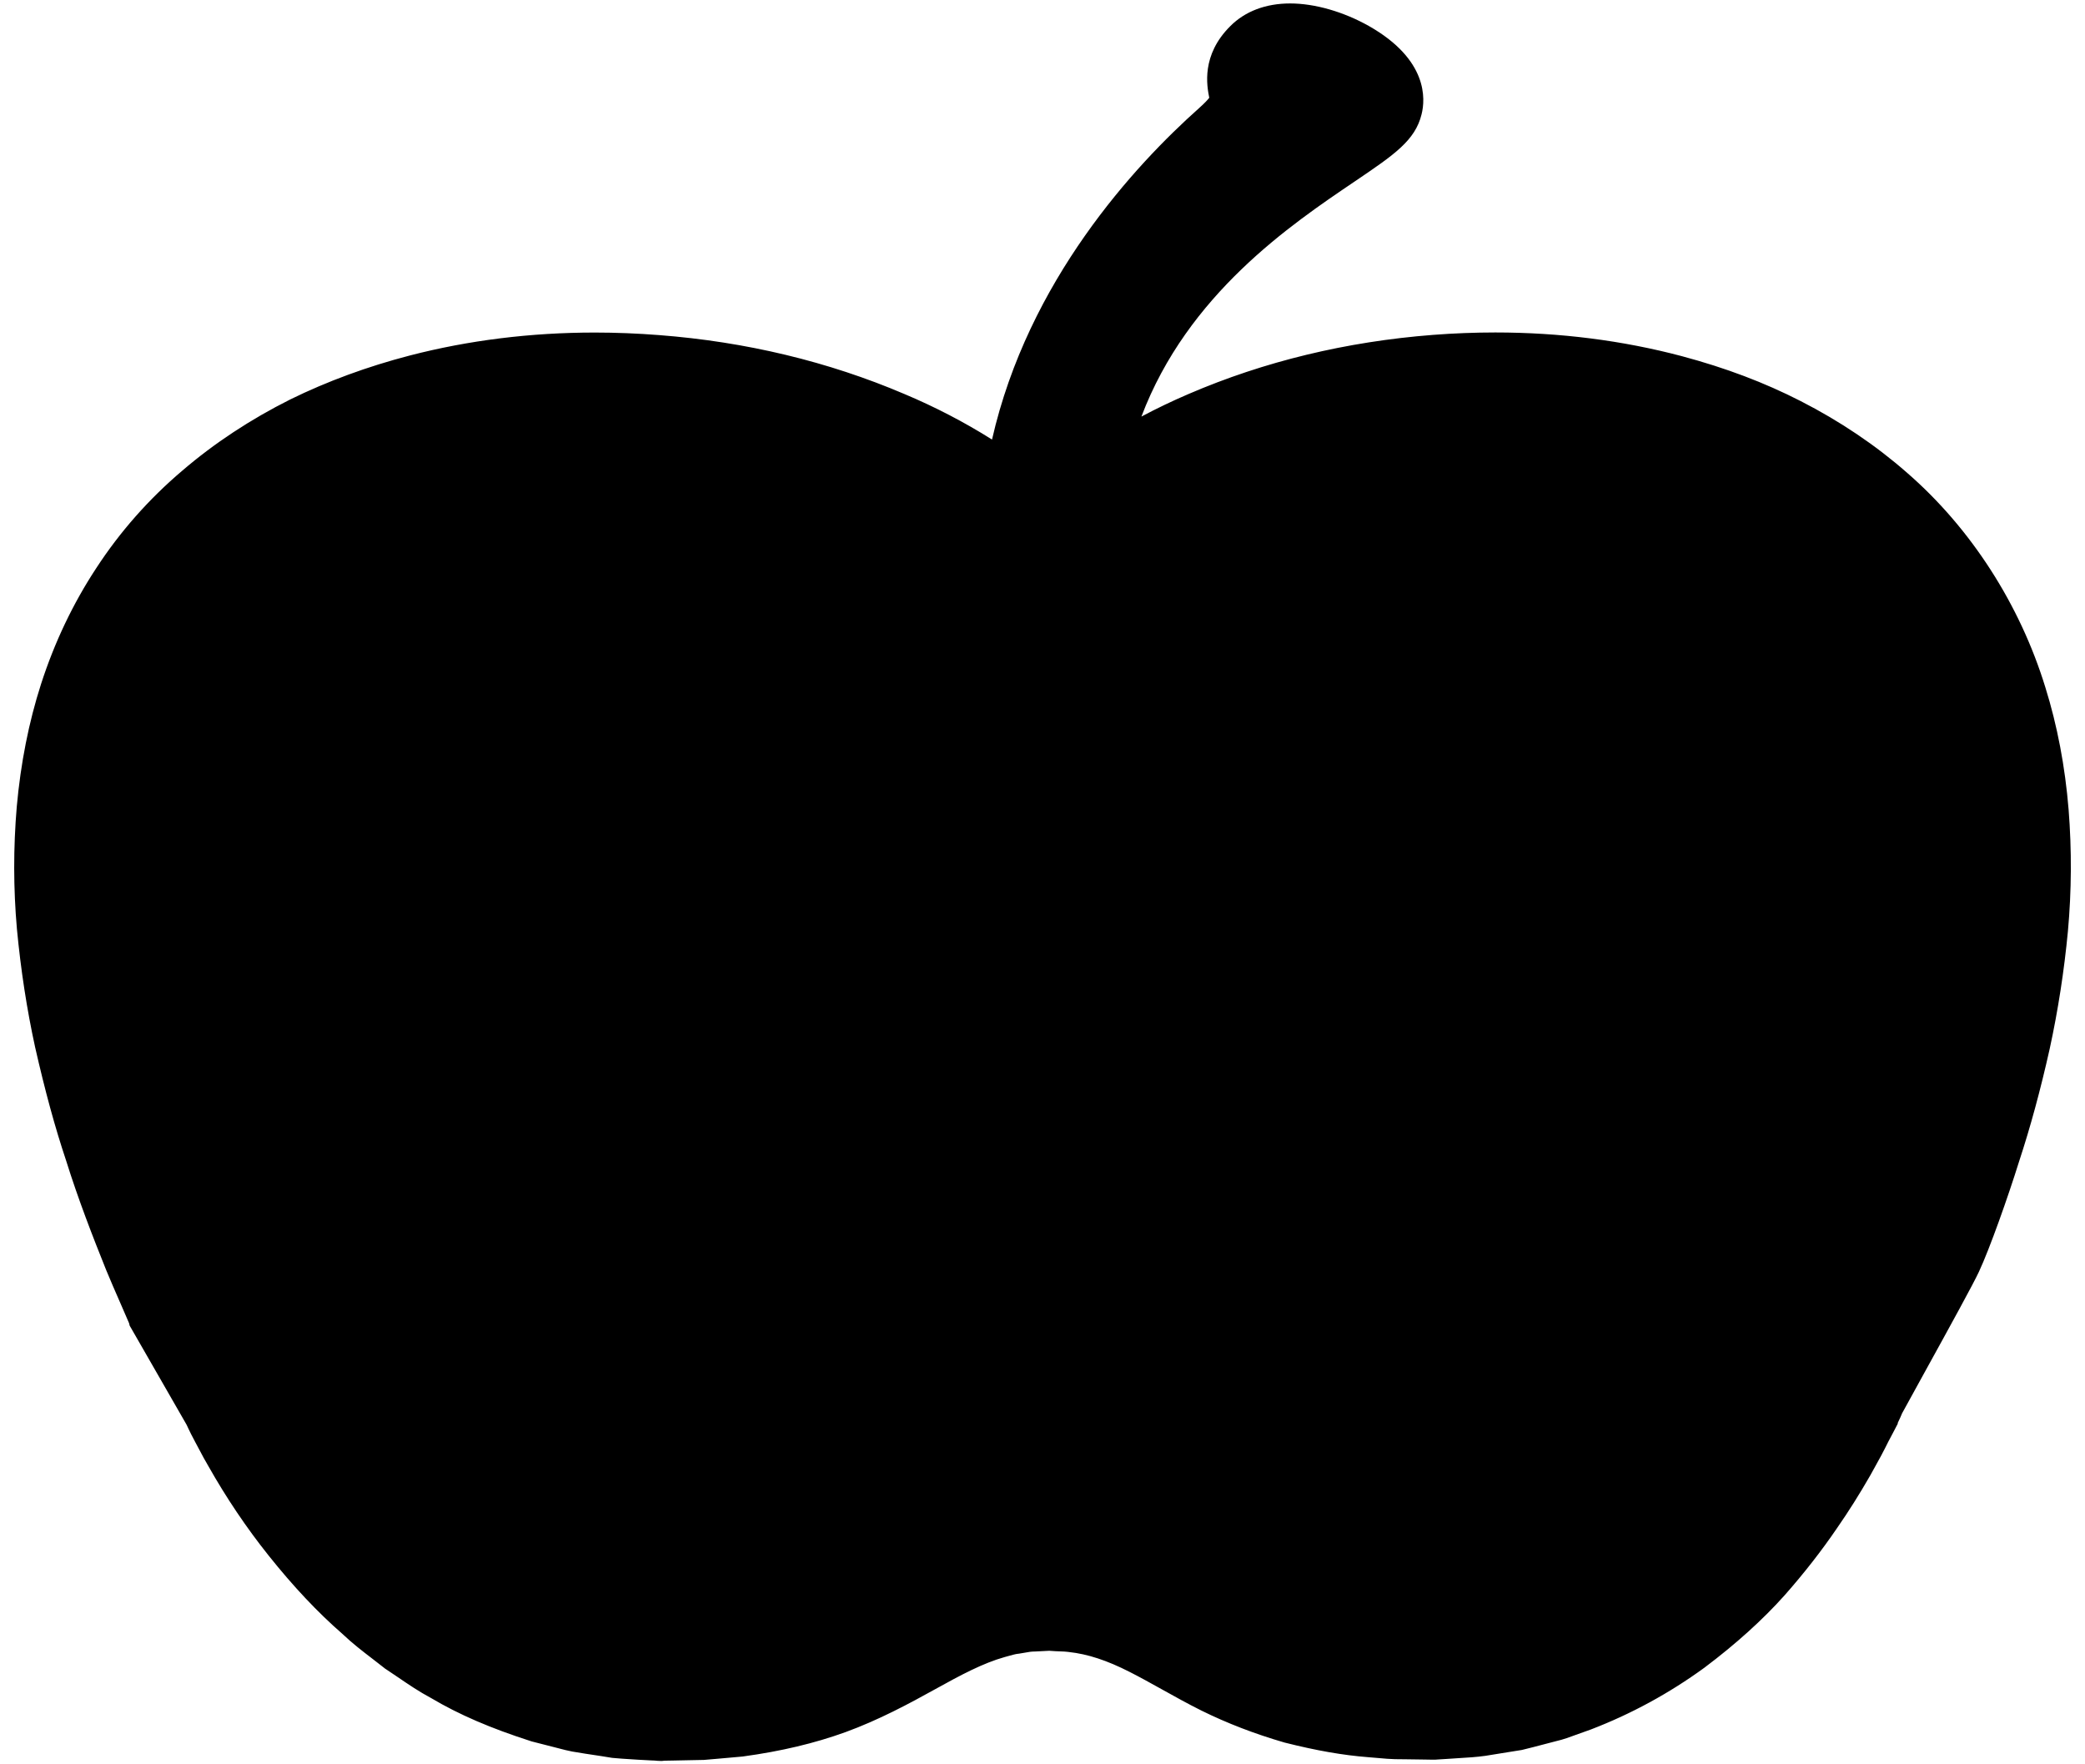 <?xml version="1.0" encoding="utf-8"?>
<!-- Generator: Adobe Illustrator 16.0.3, SVG Export Plug-In . SVG Version: 6.00 Build 0)  -->
<!DOCTYPE svg PUBLIC "-//W3C//DTD SVG 1.1//EN" "http://www.w3.org/Graphics/SVG/1.1/DTD/svg11.dtd">
<svg version="1.1" id="Ebene_1" xmlns="http://www.w3.org/2000/svg" xmlns:xlink="http://www.w3.org/1999/xlink" x="0px" y="0px"
	 width="257.953px" height="218.268px" viewBox="0 0 257.953 218.268" enable-background="new 0 0 257.953 218.268"
	 xml:space="preserve">
<g>
	<path d="M81.662,215.843c-0.174-0.006-0.325-0.011-0.488-0.038l-0.566-0.022l-1.509-0.081l-1.002-0.064
		c-0.681-0.041-1.359-0.083-2.064-0.152l-0.142-0.019c-0.767-0.131-1.528-0.245-2.289-0.358l-0.837-0.126l-1.603-0.264
		c-0.5-0.095-0.927-0.204-1.356-0.316l-3.453-0.885l-0.057-0.019c-4.858-1.559-8.66-3.199-11.958-5.16
		c-1.424-0.754-2.724-1.641-3.981-2.497c-0.49-0.335-0.979-0.669-1.476-0.994l-0.077-0.051l-0.072-0.057
		c-0.46-0.366-0.926-0.724-1.392-1.082c-1.229-0.943-2.5-1.92-3.678-3.051c-2.938-2.55-5.87-5.661-8.888-9.445
		c-2.673-3.349-5.125-6.995-7.289-10.836c-0.35-0.577-0.695-1.229-1.039-1.88c-0.166-0.314-0.332-0.629-0.502-0.939l-0.265-0.507
		c-0.179-0.338-0.355-0.673-0.537-1.065l-0.283-0.603l-6.939-12.08l-0.041-0.169c-0.134-0.333-0.62-1.444-1.051-2.433
		c-0.668-1.53-1.453-3.327-1.845-4.296c-1.595-3.964-3.423-8.652-4.905-13.404c-1.349-4.027-2.555-8.436-3.781-13.832
		c-1.001-4.589-1.744-9.412-2.211-14.354c-0.432-4.895-0.438-9.858-0.021-14.769c0.468-5.236,1.45-10.2,2.919-14.764
		c1.607-4.982,3.829-9.645,6.603-13.857c2.813-4.322,6.276-8.243,10.287-11.645c3.8-3.26,8.146-6.127,12.908-8.513
		c4.458-2.189,9.303-3.97,14.413-5.297c7.11-1.844,14.642-2.779,22.388-2.779c2.575,0,5.207,0.104,7.822,0.311
		c10.505,0.806,20.508,3.21,29.728,7.144c4.581,1.924,8.942,4.305,12.971,7.081c3.656-20.614,17.425-35.554,25.583-42.815
		c2.122-1.887,2.034-2.355,1.888-3.129c-0.272-1.37-0.838-4.222,2.075-7.107c1.434-1.434,3.499-2.196,5.965-2.196
		c2.712,0,5.906,0.924,8.764,2.534c4.313,2.449,6.332,5.627,5.547,8.724c-0.603,2.467-2.826,3.976-7.258,6.98L166.5,20.78
		c-8.923,6.027-23.786,16.067-28.668,34.79c-0.022,0.089-0.045,0.178-0.067,0.267c3.193-1.998,6.563-3.757,10.075-5.261
		c9.139-3.936,19.104-6.344,29.612-7.155c2.524-0.194,5.063-0.293,7.547-0.293c7.808,0,15.398,0.964,22.561,2.864
		c5.279,1.411,9.962,3.181,14.319,5.413c4.725,2.417,9.024,5.316,12.779,8.619c7.574,6.583,13.43,15.678,16.48,25.604
		c1.431,4.579,2.371,9.522,2.791,14.685c0.387,4.895,0.359,9.833-0.081,14.683c-0.462,4.858-1.204,9.658-2.208,14.274
		c-1.145,5.109-2.372,9.627-3.755,13.821c-1.333,4.289-3.618,10.723-4.878,13.412c-0.713,1.534-4.11,7.695-6.84,12.646
		c-1.104,2.003-2.074,3.763-2.657,4.836l-0.222,0.523c0,0-0.453,0.97-0.503,1.073v0.033l-0.226,0.453c0,0-0.254,0.487-0.739,1.397
		c-0.195,0.403-0.495,0.994-0.858,1.679c-0.2,0.373-0.42,0.768-0.657,1.193c-0.199,0.358-0.412,0.739-0.633,1.145
		c-1.362,2.372-2.644,4.403-4.054,6.435c-1.854,2.725-3.981,5.453-6.313,8.093c-2.627,2.938-5.856,5.854-9.607,8.675
		c-4.216,3.068-8.771,5.548-13.564,7.389c0,0-1.606,0.572-1.93,0.69c-0.747,0.281-1.441,0.532-2.212,0.704
		c-0.455,0.116-0.971,0.252-1.488,0.389c-0.847,0.223-1.7,0.448-2.563,0.654l-0.077,0.019l-0.078,0.012
		c-0.785,0.123-1.576,0.252-2.373,0.382l-1.913,0.309c-1.067,0.148-2.102,0.21-3.103,0.27c-0.495,0.029-0.992,0.059-1.493,0.099
		l-1.385,0.086c-0.039,0.003-0.086,0.004-0.154,0.004c-0.043,0-0.109-0.001-0.227-0.006l-0.172,0.002l-2.776-0.04
		c-0.276-0.007-0.523-0.008-0.771-0.009c-0.525-0.001-1.052-0.005-1.605-0.047l-2.413-0.202c-2.987-0.232-6.153-0.786-9.944-1.742
		c-3.561-1.034-6.87-2.309-9.905-3.806c-1.667-0.831-3.275-1.727-4.83-2.592c-1.4-0.78-2.723-1.517-4.05-2.188
		c-3.027-1.545-5.638-2.395-8.222-2.676c-0.415-0.058-0.812-0.071-1.232-0.087c-0.361-0.013-0.724-0.026-1.086-0.059l-0.279-0.02
		l-1.882,0.094c-0.6,0.009-1.006,0.082-1.477,0.166c-0.23,0.041-0.459,0.082-0.7,0.117c-0.505,0.051-1.038,0.199-1.602,0.355
		l-0.455,0.126c-2.862,0.801-5.756,2.343-8.969,4.127c-3.169,1.76-6.881,3.757-10.847,5.2c-3.689,1.334-7.686,2.283-12.223,2.903
		l-3.124,0.28l-1.592,0.136l-1.585,0.032c-0.681,0.02-1.38,0.031-2.081,0.042l-1.269,0.025l-0.25,0.025L81.662,215.843z"/>
	<path d="M159.614,4.427c2.544,0,5.43,0.951,7.782,2.276c3.45,1.96,5.14,4.32,4.59,6.49c-0.43,1.76-2.51,3.15-6.609,5.93
		c-9,6.08-24.4,16.46-29.48,35.94c-0.42,1.66-0.78,3.37-1.05,5.16c0.11-0.09,0.229-0.17,0.35-0.26c4.261-3.06,8.78-5.56,13.431-7.55
		c9.31-4.01,19.13-6.24,28.979-7c2.461-0.189,4.928-0.287,7.394-0.287c7.422,0,14.833,0.883,22.047,2.797
		c4.79,1.28,9.47,2.98,13.92,5.26c4.42,2.26,8.63,5.05,12.37,8.34c7.56,6.57,13.02,15.35,15.89,24.69
		c1.46,4.67,2.32,9.47,2.71,14.26c0.38,4.81,0.35,9.61-0.08,14.34c-0.45,4.74-1.17,9.431-2.17,14.03c-1.03,4.6-2.229,9.16-3.7,13.62
		c-1.39,4.47-3.609,10.67-4.79,13.189c-0.979,2.11-7.56,13.9-9.489,17.461c0.079-0.2,0.17-0.4,0.26-0.631
		c-0.311,0.631-0.55,1.11-0.67,1.381c0.1-0.171,0.229-0.431,0.41-0.75c-0.091,0.21-0.171,0.409-0.25,0.59
		c-0.44,0.939-0.66,1.42-0.671,1.42v0.02c0,0-0.25,0.48-0.729,1.38c-0.22,0.45-0.51,1.021-0.86,1.681
		c-0.359,0.67-0.8,1.439-1.279,2.319c-1,1.74-2.28,3.86-3.94,6.25c-1.64,2.41-3.67,5.08-6.17,7.91c-2.521,2.82-5.64,5.641-9.311,8.4
		c-3.71,2.7-8.079,5.2-13.079,7.12c-0.631,0.229-1.271,0.449-1.9,0.68c-0.64,0.24-1.29,0.48-1.96,0.63
		c-1.34,0.34-2.7,0.72-4.08,1.05c-1.41,0.221-2.84,0.46-4.29,0.69c-1.44,0.2-2.93,0.229-4.44,0.35l-1.149,0.07l-0.13,0.01
		c-0.06,0-0.054,0.004-0.102,0.004c-0.024,0-0.063-0.001-0.129-0.004h-0.27l-0.55-0.01c-0.73-0.01-1.471-0.021-2.2-0.03
		c-0.75-0.02-1.471,0.01-2.25-0.05c-0.8-0.07-1.59-0.13-2.391-0.2c-3.21-0.25-6.38-0.87-9.63-1.689c-3.2-0.931-6.43-2.141-9.51-3.66
		c-3.07-1.53-5.979-3.311-8.86-4.771c-2.899-1.479-5.79-2.54-8.909-2.88c-0.78-0.109-1.57-0.08-2.36-0.149l-0.29-0.021l-0.14-0.01
		l-0.67,0.03l-1.34,0.069c-0.96,0.011-1.6,0.19-2.36,0.301c-0.72,0.069-1.51,0.319-2.29,0.529c-3.11,0.87-6.16,2.5-9.42,4.311
		c-3.26,1.81-6.77,3.689-10.56,5.069c-3.79,1.37-7.78,2.25-11.81,2.801c-1.01,0.09-2.02,0.18-3.03,0.27l-1.52,0.13l-1.52,0.03
		c-1.02,0.03-2.04,0.04-3.06,0.06l-0.38,0.011l-0.19,0.02c-0.3-0.01-0.19-0.01-0.3-0.03l-0.74-0.029l-1.48-0.08
		c-1-0.07-1.96-0.11-2.98-0.21c-1.06-0.181-2.11-0.33-3.16-0.49l-1.58-0.26c-0.53-0.101-1.02-0.24-1.53-0.37l-3.05-0.78
		c-3.99-1.28-7.95-2.83-11.59-5c-1.88-0.99-3.57-2.26-5.34-3.42c-1.66-1.32-3.4-2.54-4.93-4.01c-3.2-2.78-6.07-5.94-8.71-9.25
		c-2.65-3.32-5.02-6.86-7.11-10.57c-0.55-0.91-1.02-1.87-1.53-2.8c-0.25-0.49-0.49-0.91-0.74-1.45c-0.1-0.22-0.21-0.44-0.31-0.66
		l0.16,0.28c-0.05-0.11-0.17-0.37-0.37-0.74c0.06,0.141,0.12,0.28,0.19,0.42l-6.83-11.89c-0.06-0.25-2.22-5.07-2.96-6.9
		c-1.75-4.35-3.45-8.76-4.85-13.25c-1.5-4.479-2.69-9.06-3.74-13.68c-1.01-4.63-1.72-9.34-2.17-14.1
		c-0.42-4.761-0.43-9.581-0.02-14.411c0.43-4.81,1.32-9.63,2.83-14.32c1.51-4.68,3.63-9.21,6.37-13.37
		c2.72-4.18,6.09-7.98,9.91-11.22c3.8-3.26,8.04-6.01,12.51-8.25c4.5-2.21,9.21-3.9,14.02-5.15
		c7.156-1.856,14.517-2.714,21.885-2.714c2.557,0,5.115,0.103,7.665,0.304c9.9,0.76,19.75,3,29.1,6.99
		c4.69,1.97,9.23,4.46,13.51,7.51c0.59,0.41,1.17,0.85,1.74,1.28c2.58-21.5,16.689-37.1,25.42-44.87c2.979-2.65,2.76-3.74,2.52-5.01
		c-0.25-1.26-0.63-3.17,1.521-5.3C156.201,4.9,157.823,4.427,159.614,4.427 M159.614,0.427c-3.008,0-5.563,0.964-7.387,2.789
		c-3.641,3.606-2.91,7.417-2.62,8.88c-0.178,0.228-0.541,0.639-1.249,1.27c-7.965,7.089-21.151,21.334-25.627,41.01
		c-3.414-2.148-7.049-4.039-10.835-5.63c-9.4-4.011-19.616-6.467-30.343-7.29c-2.659-0.209-5.344-0.316-7.971-0.316
		c-7.915,0-15.616,0.956-22.889,2.842c-5.242,1.362-10.214,3.19-14.779,5.432c-4.937,2.473-9.419,5.431-13.352,8.804
		c-4.142,3.513-7.733,7.58-10.658,12.074c-2.861,4.345-5.162,9.17-6.824,14.324c-1.516,4.707-2.527,9.817-3.007,15.192
		c-0.428,5.042-0.421,10.122,0.02,15.118c0.477,5.047,1.231,9.951,2.246,14.601c1.245,5.48,2.464,9.938,3.842,14.059
		c1.501,4.805,3.342,9.525,4.945,13.512c0.411,1.016,1.186,2.79,1.87,4.355c0.361,0.826,0.798,1.826,0.975,2.249l0.071,0.297
		l0.287,0.498l6.75,11.751c0.037,0.079,0.075,0.158,0.113,0.238c0.042,0.089,0.085,0.178,0.125,0.267
		c0.22,0.476,0.418,0.851,0.594,1.182c0.074,0.14,0.148,0.28,0.223,0.428l0.027,0.053l0.029,0.053
		c0.165,0.302,0.326,0.606,0.487,0.911c0.338,0.641,0.687,1.302,1.093,1.979c2.209,3.915,4.712,7.634,7.44,11.052
		c3.07,3.849,6.061,7.026,9.14,9.711c1.235,1.176,2.524,2.166,3.772,3.124c0.457,0.351,0.914,0.701,1.365,1.061l0.144,0.114
		l0.153,0.101c0.486,0.318,0.966,0.646,1.446,0.973c1.29,0.88,2.623,1.789,4.127,2.59c3.422,2.029,7.342,3.721,12.328,5.32
		l0.114,0.037l0.117,0.029l3.05,0.78l0.334,0.087c0.422,0.11,0.901,0.235,1.441,0.338l0.048,0.01l0.049,0.008l1.58,0.26l0.887,0.134
		c0.747,0.112,1.496,0.224,2.25,0.353l0.141,0.023l0.143,0.015c0.753,0.073,1.458,0.116,2.138,0.158
		c0.315,0.019,0.63,0.038,0.95,0.061l0.032,0.002l0.032,0.002l1.48,0.08l0.029,0.002l0.029,0.001l0.459,0.018
		c0.23,0.03,0.431,0.037,0.609,0.043l0.27,0.009l0.269-0.027l0.042-0.005l0.231-0.007l0.936-0.016c0.71-0.011,1.42-0.022,2.13-0.044
		l1.481-0.029l0.131-0.003l0.13-0.011l1.52-0.13l1.529-0.136l1.515-0.135l0.094-0.009l0.093-0.013
		c4.678-0.64,8.809-1.621,12.628-3.002c4.112-1.497,7.907-3.538,11.142-5.334c3.101-1.722,5.885-3.208,8.557-3.955l0.434-0.12
		c0.413-0.114,0.927-0.258,1.162-0.28l0.096-0.009l0.095-0.014c0.263-0.039,0.514-0.083,0.766-0.128
		c0.429-0.077,0.713-0.128,1.064-0.132l0.081-0.001l0.081-0.004l1.34-0.069l0.413-0.02l0.169,0.013
		c0.384,0.032,0.768,0.048,1.15,0.062c0.368,0.013,0.715,0.025,0.966,0.061l0.062,0.009l0.061,0.007
		c2.335,0.254,4.726,1.038,7.524,2.466c1.303,0.66,2.608,1.388,3.991,2.157c1.574,0.877,3.202,1.783,4.903,2.631
		c3.154,1.557,6.574,2.873,10.177,3.921l0.069,0.021l0.07,0.018c3.903,0.983,7.175,1.556,10.297,1.799
		c0.367,0.032,0.771,0.065,1.176,0.098c0.391,0.032,0.782,0.064,1.175,0.099c0.694,0.054,1.28,0.056,1.798,0.057
		c0.231,0.001,0.464,0.001,0.698,0.008h0.025l0.025,0.001l1.088,0.015l1.112,0.016l0.532,0.009l0.036,0.001h0.035h0.185
		c0.103,0.004,0.168,0.004,0.214,0.004h0.183l0.053-0.004h0.016l0.149-0.011l0.103-0.008l1.122-0.069l0.036-0.002l0.037-0.003
		c0.486-0.039,0.972-0.067,1.452-0.096c1.04-0.062,2.115-0.125,3.222-0.279l0.038-0.005l0.039-0.007
		c0.644-0.102,1.282-0.206,1.918-0.31c0.794-0.129,1.581-0.257,2.362-0.379l0.157-0.024l0.155-0.037
		c0.876-0.21,1.745-0.438,2.605-0.666c0.495-0.13,0.988-0.26,1.479-0.385c0.944-0.216,1.802-0.538,2.432-0.774
		c0.285-0.104,0.604-0.218,0.925-0.331c0.313-0.11,0.626-0.222,0.937-0.335l0.033-0.012l0.033-0.013
		c4.957-1.903,9.667-4.468,13.999-7.62l0.025-0.019l0.024-0.019c3.856-2.899,7.184-5.904,9.89-8.933
		c2.402-2.72,4.583-5.515,6.495-8.325c1.421-2.046,2.731-4.124,4.101-6.507l0.022-0.039l0.022-0.04
		c0.217-0.399,0.427-0.775,0.623-1.128c0.243-0.436,0.468-0.84,0.668-1.215c0.338-0.636,0.646-1.235,0.898-1.751
		c0.471-0.883,0.716-1.354,0.716-1.354l0.451-0.868v-0.094l0.293-0.626l0.021-0.047l0.021-0.047c0.05-0.113,0.1-0.232,0.152-0.357
		l0.041-0.099c0.586-1.076,1.531-2.792,2.604-4.738c3.491-6.33,6.216-11.291,6.905-12.777c1.328-2.833,3.613-9.288,4.972-13.653
		c1.399-4.248,2.641-8.816,3.794-13.966c1.025-4.718,1.78-9.597,2.249-14.526c0.452-4.979,0.48-10.03,0.085-15.033
		c-0.433-5.319-1.401-10.409-2.88-15.138c-3.152-10.26-9.222-19.684-17.083-26.516c-3.861-3.396-8.299-6.39-13.173-8.883
		c-4.482-2.296-9.294-4.116-14.709-5.563c-7.336-1.947-15.1-2.933-23.079-2.933c-2.535,0-5.126,0.1-7.7,0.298
		c-10.73,0.828-20.909,3.289-30.255,7.314c-1.99,0.852-3.938,1.785-5.834,2.794c5.726-15.126,18.474-23.737,26.367-29.07
		l0.003-0.002l0.041-0.028l0.167-0.113c4.703-3.189,7.294-4.946,8.083-8.179c0.476-1.875,0.812-6.764-6.5-10.917
		C166.212,1.445,162.66,0.427,159.614,0.427L159.614,0.427z"/>
</g>
<g id="Ebene_2" display="none">
	<g display="inline">
		<g>
			<path fill="#FFFFFF" d="M201.6,135.833c-5.604,0.646-13.458,8.521-15.291,14.854s-0.75,10.582-2.25,18.082
				s-8.325,21.716-12.209,29.172s14.604,6.309,12.313-1.279c-2.291-7.586,2.729-20.101,5.145-19.636
				c2.416,0.466,2.415,0.466,4.915-0.181s-1.144,10.402-3.935,18.674c-2.793,8.271,14.354,0.854,11.396-5.063
				s0.646-16.646,2.19-24.938S207.204,135.187,201.6,135.833z M196.657,166.816c-1.141,2.496-6.276,1.691-6.053-0.438
				c0.225-2.129,0.811-7.393,1.768-10.316s4.371-8.379,5.603-5.627S197.798,164.32,196.657,166.816z"/>
			<path fill="#FFFFFF" d="M36.587,152.611c0.098-12.533-0.008-21.464,14.688-21.162c14.697,0.299,32.356,20.164,32.712,27.688
				c0.354,7.524-6.847,16.079-13.987,14.931c-7.14-1.148,3.14-6.061,0.434-10.919c-2.707-4.856-7.853-13.604-15.425-13.704
				c-7.572-0.104-5.792,5.653-5.792,8.063c0,2.406,5.792,5.865,8.518,3.949c2.726-1.918,4.443-3.023,4.443,4.849
				c0,7.875-3.939,8.683-5.251,6.259c-1.312-2.423-8.077-6.061-8.077,3.131c0,9.188,0.814,12.245,3.054,12.885
				c2.24,0.639,4.948,10.467-0.707,6.227c-5.027-3.771-18.399-19.409-18.501-21.934c-0.102-2.522,4.137-0.906,4.137-4.039
				C36.835,160.85,36.75,162.062,36.587,152.611z"/>
			<path fill="#FFFFFF" d="M57.357,187.933c-0.213-9.918-1.099-12.835,3.709-11.889c4.809,0.947,15.092-0.121,17.504-1.668
				c2.412-1.551,2.79-0.039,2.221,2.16c-0.605,2.348-0.946,4.275-0.491,6.928c0.46,2.688-4.505-1.932-7.951-1.932
				s-5.301,1.1-5.452,3.143c-0.151,2.047,0.682,2.652,2.575,2.652c1.892,0,0.757-1.326,4.506-1.326c1.822,0,2.838,1.593,2.838,3.029
				c0,1.438-0.846,3.295-3.18,3.295s-2.994-1.031-4.725-1.031s-2.317,1.183-2.317,3.83c0,2.648,0.893,3.604,3.817,3.604
				s3.678-0.042,5.117-2.162c1.439-2.119,4.392-4.619,4.166,1.288c-0.227,5.905,0.605,7.724-3.105,7.496
				c-3.71-0.228-16.212-4.438-18.029-6.029C56.743,197.73,57.513,195.124,57.357,187.933z"/>
			<path fill="#FFFFFF" d="M234.321,152.206c-0.449-3.688-1.5-7.76-3.609-11.729c-2.09-3.95-5.408-7.79-10.051-10.3
				c-4.619-2.5-10.328-3.521-16.209-3.4c-2.961,0.11-6.011,0.63-9.011,1.642c-3,1.011-5.899,2.551-8.6,4.398
				c-5.44,3.71-10.15,8.48-15.37,12.62c-2.609,2.069-5.33,4.021-8.21,5.729c-2.88,1.711-5.96,3.108-9.16,4.301
				c-3.21,1.16-6.59,1.988-10.069,2.568c-0.881,0.142-1.74,0.301-2.631,0.42c-0.88,0.109-1.77,0.201-2.66,0.301
				c-0.897,0.131-1.779,0.141-2.658,0.211c-0.909,0.039-1.729,0.14-2.711,0.13c-7.451,0.17-14.879-0.2-22.221-1.841
				c-7.31-1.609-14.4-4.629-20.88-9.221c-3.25-2.271-6.39-4.851-9.521-7.529c-3.159-2.659-6.349-5.43-9.919-7.739
				c-3.55-2.319-7.53-4.12-11.72-4.95c-4.2-0.8-8.47-0.84-12.68-0.18c-4.19,0.71-8.28,2.189-11.79,4.67
				c-1.73,1.25-3.31,2.72-4.67,4.38c-1.36,1.67-2.46,3.53-3.41,5.46c-1.89,3.87-2.86,8.15-3.22,12.43
				c-0.33,4.291-0.04,8.643,0.95,12.853c0.49,2.118,1.1,4.159,2,6.229c0.21,0.5,0.44,0.961,0.66,1.439
				c0.25,0.54,0.49,0.96,0.74,1.449c0.51,0.931,0.98,1.891,1.53,2.801c2.09,3.71,4.46,7.25,7.11,10.561
				c2.64,3.319,5.51,6.471,8.71,9.25c1.53,1.471,3.27,2.699,4.93,4.012c1.77,1.158,3.46,2.438,5.34,3.42c3.64,2.17,7.6,3.72,11.59,5
				l3.05,0.779c0.51,0.129,1,0.278,1.53,0.369l1.58,0.26c1.05,0.16,2.1,0.319,3.16,0.49c1.02,0.109,1.98,0.141,2.98,0.211l1.48,0.08
				l0.739,0.038c0.111,0.011,0,0.011,0.301,0.021l0.189-0.012l0.381-0.01c1.02-0.02,2.039-0.029,3.06-0.061l1.521-0.029l1.52-0.13
				c1.01-0.091,2.02-0.181,3.029-0.271c4.031-0.552,8.021-1.432,11.811-2.802c3.79-1.38,7.301-3.26,10.561-5.069
				c3.26-1.811,6.31-3.438,9.42-4.311c0.779-0.21,1.57-0.46,2.289-0.529c0.761-0.109,1.4-0.289,2.361-0.301l1.34-0.068l0.67-0.029
				l0.147,0.01l0.29,0.02c0.79,0.063,1.58,0.041,2.359,0.143c3.119,0.34,6.011,1.408,8.91,2.88c2.879,1.46,5.789,3.24,8.858,4.778
				c3.08,1.512,6.312,2.722,9.511,3.66c3.25,0.812,6.42,1.439,9.631,1.689c0.799,0.07,1.59,0.13,2.391,0.2
				c0.779,0.06,1.5,0.03,2.25,0.05c0.729,0.01,1.47,0.021,2.199,0.03l0.551,0.01h0.271c0.198,0.011,0.141,0,0.229,0l0.13-0.01
				l1.142-0.07c1.51-0.12,3-0.149,4.448-0.351c1.45-0.229,2.882-0.471,4.29-0.689c1.38-0.33,2.74-0.71,4.08-1.05
				c0.67-0.149,1.318-0.39,1.96-0.63c0.63-0.23,1.271-0.45,1.899-0.682c5-1.92,9.369-4.42,13.08-7.119
				c3.67-2.76,6.789-5.58,9.311-8.399c2.5-2.83,4.529-5.5,6.17-7.91c1.66-2.39,2.932-4.51,3.932-6.25
				c0.488-0.88,0.92-1.649,1.289-2.319c0.342-0.66,0.631-1.229,0.859-1.688c0.479-0.899,0.729-1.38,0.729-1.38v-0.012
				c0.011,0,0.229-0.488,0.67-1.42c0.41-0.961,1.012-2.391,1.562-4.33C234.151,165.546,235.262,159.626,234.321,152.206z
				 M233.161,161.977c-0.43,2.78-1.049,5.09-1.67,6.92c-0.59,1.83-1.199,3.17-1.619,4.06c-0.41,0.813-0.641,1.25-0.681,1.32
				c-0.01,0.021-0.26,0.48-0.771,1.33c-0.279,0.43-0.619,0.971-1.021,1.609c-0.408,0.609-0.898,1.32-1.449,2.109
				c-2.238,3.159-5.709,7.779-11.029,12.569c-2.659,2.38-5.629,4.938-9.149,7.3c-3.55,2.313-7.63,4.37-12.188,5.86
				c-1.159,0.312-2.291,0.778-3.512,0.989c-1.209,0.25-2.438,0.488-3.68,0.738c-1.26,0.131-2.54,0.271-3.84,0.41
				c-1.29,0.11-2.631,0.051-3.96,0.09l-1,0.012l-0.13,0.011l-0.271-0.021l-0.55-0.039c-0.72-0.041-1.46-0.09-2.19-0.142
				c-0.729-0.062-1.529-0.069-2.199-0.17s-1.34-0.188-2.021-0.279c-2.7-0.319-5.54-1.028-8.271-1.841
				c-2.729-0.898-5.409-2.021-8.1-3.47c-2.722-1.421-5.5-3.189-8.779-4.931c-1.893-1.012-4.041-1.961-6.342-2.66
				c-0.568,0.631-1.238,1.131-1.949,1.511c-2.602,1.448-5.709,1.448-6.971,1.448c-2.82,0-5.791-0.18-8.361-1.09
				c-0.899-0.311-1.739-0.721-2.52-1.229c-3.279,1.189-6.22,2.84-8.869,4.37c-3.221,1.851-6.23,3.521-9.461,4.76
				c-3.199,1.271-6.6,2.131-10.13,2.75c-0.899,0.103-1.8,0.222-2.7,0.33l-1.359,0.17l-1.381,0.08c-0.92,0.062-1.85,0.108-2.779,0.16
				l-0.35,0.028l-0.15,0.012c-0.01,0-0.01,0-0.02,0l-0.73-0.021l-1.48-0.029c-0.979-0.029-2.01-0.021-2.95-0.069l-2.62-0.3
				l-1.32-0.143c-0.44-0.06-0.9-0.18-1.35-0.26l-2.73-0.561c-3.58-0.971-7.18-2.149-10.55-3.971c-1.75-0.779-3.33-1.88-5.01-2.851
				c-1.56-1.142-3.22-2.188-4.7-3.472c-3.08-2.43-5.91-5.25-8.55-8.271c-2.65-3.01-5.09-6.26-7.28-9.698
				c-0.57-0.842-1.07-1.729-1.6-2.602c-0.25-0.42-0.57-0.92-0.75-1.279c-0.24-0.449-0.52-0.939-0.73-1.369
				c-0.84-1.642-1.58-3.58-2.15-5.479c-1.14-3.841-1.71-7.921-1.66-11.99c0.07-4.067,0.71-8.181,2.26-11.979
				c0.77-1.91,1.77-3.711,2.99-5.359c1.24-1.648,2.71-3.102,4.34-4.359c1.62-1.271,3.46-2.261,5.39-3.021
				c1.93-0.74,3.98-1.13,6.02-1.431c2.05-0.221,4.14-0.319,6.17-0.211c1.05,0.062,2.1,0.109,3.08,0.312
				c1,0.108,1.99,0.37,2.98,0.601c1.96,0.521,3.85,1.25,5.61,2.221c0.9,0.438,1.74,1.011,2.59,1.529
				c0.81,0.592,1.64,1.149,2.41,1.801c3.14,2.511,5.87,5.541,8.62,8.608c2.76,3.052,5.541,6.229,8.65,9.183
				c3.11,2.938,6.57,5.658,10.34,7.89c3.74,2.28,7.801,4,11.91,5.34c1.03,0.3,2.07,0.569,3.11,0.851
				c1.04,0.271,2.079,0.461,3.12,0.682c0.939,0.229,1.89,0.369,2.83,0.521c0.129,0.061,0.27,0.129,0.399,0.209
				c0.36,0.189,0.71,0.42,1.021,0.689c1.779,1.529,2.58,4.369,0.41,10.609c-3.03,8.699-0.82,12.028,4.039,13.17
				c0.391,0.09,0.801,0.17,1.23,0.238c1.41,0.211,3,0.291,4.721,0.291c1.512,0,2.771-0.141,3.789-0.421c0.012,0,0.012,0,0.021,0
				c0.32-0.09,0.631-0.188,0.9-0.319c3.789-1.619,3.198-5.959,0.061-13.34c-2.23-5.25-0.182-8.211,2.729-9.949
				c0.41-0.239,0.83-0.461,1.262-0.649c0.129-0.069,0.261-0.12,0.391-0.181c0.271-0.029,0.529-0.062,0.79-0.102
				c1.01-0.14,2.01-0.27,3.01-0.398c1-0.182,2-0.409,2.99-0.609c3.938-0.898,7.83-2.01,11.47-3.66
				c7.342-3.22,13.551-8.068,18.512-13.14c5.021-5.052,9.028-10.25,13.58-14.181c2.278-1.961,4.67-3.642,7.25-4.819
				c2.568-1.181,5.301-1.91,8.051-2.271c0.688-0.061,1.379-0.131,2.06-0.199c0.62-0.029,1.399-0.029,2.08-0.039
				c0.72-0.041,1.36,0.029,2.03,0.06c0.658,0.03,1.318,0.08,1.979,0.181c2.631,0.301,5.16,1,7.42,2.09
				c0.98,0.479,1.9,1.021,2.76,1.642c3.183,2.101,5.631,4.97,7.24,7.989c1.07,1.921,1.811,3.921,2.33,5.869
				c0.53,1.939,0.83,3.852,0.99,5.67C233.852,155.927,233.571,159.187,233.161,161.977z"/>
			<path fill="#FFFFFF" d="M147.491,169.229c10.157,0,3.457,5.896,3.457,11.563c0,5.677,7.262,12.293-4.722,12.293
				c-11.979,0-3.843-6.387-3.843-13.156C142.393,173.149,137.333,169.229,147.491,169.229z"/>
			<path fill="#FFFFFF" d="M157.745,186.417c1.254-6.186-0.328-7.283-1.451-11.58c-1.131-4.295,0.6-7.672,4.224-9.881
				c3.624-2.207,6.708-4.623,8.104,0.146c1.396,4.77-2.506,4.232-3.39,4.43c-0.883,0.196-3.688,1.187-2.224,7.879
				c1.465,6.691-0.829,16.781,3.455,9.365c4.285-7.416,6.393-16.461,5.785-20.441c-0.608-3.981-0.94-9.041,1.977-11.731
				s9.686-8.164,7.958-2.208s-0.704,11.016-2.467,17.122s-8.704,21.653-11.776,26.989c-3.072,5.334-2.833,6.824-9.22,3.42
				C152.333,196.522,156.491,192.601,157.745,186.417z"/>
			<path display="none" fill="#FFFFFF" d="M201.612,133.011c-7.783,3.176-9.916,5.588-12.818,10.568
				c-2.901,4.981-4.748,10.496-4.543,20.113c0.203,9.618-4.389,16.115-9.573,27.661s-2.028,13.216,2.802,13.565
				c4.83,0.349,6.252-1.18,5.874-11.123s4.412-17.672,8.373-17.193s1.929,5.051-1.703,16.232c-3.631,11.183,2.744,10.56,7.952,7.851
				s1.773-19.065,4.127-28.408C204.456,162.936,209.394,129.835,201.612,133.011z M196.435,157.913c-1.464,0,1.893,2.321-1.615,2.39
				c-3.508,0.067,0.6-2.755-1.271-2.8c-1.871-0.043-0.642-4.596,2.018-4.641C198.224,152.818,200.278,157.913,196.435,157.913z"/>
			<path display="none" fill="#FFFFFF" d="M154.092,197.975c-1.957-1.283,2.399-5.374,3.653-11.558
				c1.254-6.186-0.328-7.283-1.451-11.58c-1.131-4.295-0.598-6.256,4.893-10.426c5.486-4.168,7.051-4.526,8.794,0.457
				c1.742,4.983-1.575,4.598-3.021,4.557c-1.439-0.043-3.029,0.537-3.674,8.811c-0.646,8.27-1.074,14.781,4.263,8.625
				c5.333-6.16,6.028-8.824,4.985-10.33c-1.043-1.51,0.01-9.416,4.647-5.758c4.642,3.66,6.834,0.922,6.44,3.829
				c-0.391,2.907-4.312,4.771-6.186,6.968c-1.877,2.198-5.426,9.602-8.498,14.938s-5.479,5.646-8.712,4.388
				C156.989,199.63,156.05,199.257,154.092,197.975z"/>
			<path display="none" fill="#FFFFFF" d="M205.786,143.181c-0.972-18.62-21.847,1.611-29.318,12.516
				c-7.479,10.903,1.14,12.092,5.104,11.109c3.965-0.979,5.803,2.803,6.299,5.451c0.498,2.646-2.082,7.347-6.627,14.395
				c-4.529,7.045-6.722,7.471-10.086,11.189c-6.738,7.441,3.869,7.283,8.618,6.943c4.737-0.326,4.408-2.445,2.849-6.863
				c-1.563-4.42-0.398-4.768,3.539-11.223c3.938-6.472,10.504-18.777,3.742-0.132c-6.746,18.646,0.701,16.888,5.137,14.613
				c4.445-2.274,4.65-6.604,1.744-15.222C193.876,177.348,206.753,161.816,205.786,143.181z M196.376,154.79
				c-6.963,4.063-0.817,12.633-4.608,12.397c-3.793-0.231,3.915-11.438-3.116-9.622c-7.035,1.814-0.816-9.922,2.51-10.677
				S203.337,150.724,196.376,154.79z"/>
			<path fill="#FFFFFF" d="M96.618,163.384c6.432,3.863,9.314,4.83,12.313,5.537c2.579,0.605,9.505,0.883,9.546,4.158
				c0.041,3.27-2.927,9.744-5.939,6.127c-3.012-3.615-8.008-6.795-12.931-7.25c-4.921-0.453-7.771,5.084-5.155,6.74
				c2.615,1.653,10.102,3.145,16.108,3.274s4.771,3.512,5.267,6.688c0.496,3.184,1.01,3.258-3.756,5.896
				c-4.767,2.641-23.75,11.169-27.013,8.695c-3.263-2.478-4.929-20.623,2.424-16.229c7.353,4.396,13.81,4.819,18.116,4.269
				c4.307-0.558,0.6-5.461-2.211-6.151c-2.811-0.688-23.232-0.188-18.202-10.129C90.217,165.067,90.691,159.823,96.618,163.384z"/>
			<path fill="#FFFFFF" d="M205.456,187.206c0.377-9.111,4.629-34.229,4.021-43.215c-0.604-8.988,0.303-12.439,8.784-8.604
				c8.479,3.836-0.161,14.21-3.003,22.392c-2.842,8.183-3.289,22.025,2.338,16.8c5.627-5.225,2.744-8.088,1.311-10.406
				c-1.433-2.318,3.731-7.131,6.232-5.268c2.501,1.864,4.639,11.106-2.514,20.152C215.473,188.104,205.079,196.317,205.456,187.206z
				"/>
		</g>
		<g>
			<path fill="#FFFFFF" d="M74.543,132.269c-5.25-4.089-6.714-6.139,1.463-6.139c8.177,0,7.017,0,9.439,0
				c2.424,0,3.231,0.636,3.231,1.896c0,1.265,0.909,0.054,1.666-0.854c0.757-0.909,1.817-0.858,3.685-0.758
				c1.868,0.1,5.807,0.604,2.373,4.691c-3.434,4.09-5.352,7.438-6.814,9.057c0,0-1.161,2.978-4.443,0.199
				c-3.281-2.773-5.322-3.49-1.046-3.771s3.056-2.399,1.601-2.148c-1.453,0.253-3.264,0.102-2.81-1.16
				c0.455-1.262,0.386-2.539-2.138-2.234C78.227,131.349,79.794,136.357,74.543,132.269z"/>
			<path fill="#FFFFFF" d="M98.321,132.833c3.029-4.442,2.727-6.26,5.353-6.26s5.097-0.244,4.467,1.885
				c-0.63,2.127-4.737,5.789-7.228,8.68c-2.488,2.888-2.403,5.425-0.301,6.339c2.102,0.916,2.576,1.241,3.867,1.647
				c1.292,0.402,4.523,0.008,4.963-2.785c0.438-2.795,0.825-9.041,0.607-12.202c-0.219-3.16,0.04-3.577,2.357-3.394
				c2.319,0.182,5.752-1.535,3.684,4.066c-2.069,5.604-2.676,14.135-2.424,17.212c0.252,3.081,0.404,6.865-4.746,4.849
				c-5.149-2.021-13.831-4.691-16.709-7.018c-2.877-2.318-2.068-2.523,1.061-6.259C96.405,135.863,98.321,132.833,98.321,132.833z"
				/>
			<path fill="#FFFFFF" d="M130.934,126.876c6.61-0.103,7.267-0.104,7.217,3.281c-0.05,3.383-1.716,5.146-5.502,2.424
				c-3.785-2.729-7.644-2.896-9.17-1.484c-1.53,1.408-2.847,7.089,4.147,5.775s10.857,2.424,11.209,5.146
				c0.353,2.729,0.935,13.074-8.303,13.074c-9.24,0-4.795,0.199-8.026,0c-3.231-0.201-7.218-0.76-6.814-6.061
				s1.363-7.32,5.755-3.584c4.391,3.735,3.635,3.383,6.714,3.457s4.241-1.592,4.241-4.519s-2.827-3.073-5.957-3.073
				c-3.131,0-10.438,2.469-9.586-6.316c0.852-8.779,4.914-8.039,8.475-8.082C128.887,126.876,130.934,126.876,130.934,126.876z"/>
			<path fill="#FFFFFF" d="M154.411,141.109c2.746,1.885,10.242,3.461,8.424,5.633c-1.814,2.17-10.774,5.975-17.088,7.113
				c-6.311,1.139-5.881-0.591-4.565-3.215c1.313-2.624,2.828-10.487,0.149-16.141c-2.674-5.654-1.713-7.705,2.195-7.623
				c3.909,0.082,3.881,0.021,4.719-0.051c0.834-0.074,4.598-1.312,2.813,3.756C149.282,135.648,151.665,139.223,154.411,141.109z"/>
			<path fill="#FFFFFF" d="M178.85,134.587c0,1.438-8.972,7.875-10.526,9.123c-1.551,1.25-4.808,3.22-4.24-1.551
				c0.57-4.771-7.269-11.512-8.78-12.496c-1.517-0.983-2.611-3.322,1.815-3.14c4.432,0.188,15.826,0.534,17.414,0.323
				c1.59-0.212,2.235-0.021,2.235,1.072c0,1.099,0.38,3.258-1.629,2.842c-2.006-0.417-5.528-0.076-7.498-0.188
				s-5.231,0.252-3.343,2.106c1.894,1.854,3.721,6.521,7.166,3.305s2.5-2.192,3.445-3.255
				C175.856,131.671,178.85,133.149,178.85,134.587z"/>
		</g>
		<g>
			<path fill="#FFFFFF" d="M251.932,100.476c-0.39-4.79-1.25-9.59-2.71-14.26c-2.87-9.34-8.33-18.12-15.891-24.69
				c-3.739-3.29-7.949-6.08-12.369-8.34c-4.45-2.28-9.131-3.98-13.92-5.26c-9.603-2.55-19.57-3.27-29.432-2.51
				c-9.859,0.76-19.671,2.99-28.98,7c-4.659,1.99-9.17,4.49-13.432,7.55c-0.119,0.09-0.238,0.17-0.357,0.26
				c3.479-22.85,20.771-34.51,30.539-41.1c4.101-2.78,6.181-4.17,6.609-5.93c0.551-2.17-1.141-4.53-4.591-6.49
				c-4.01-2.26-9.569-3.43-12.34-0.66c-2.149,2.13-1.771,4.04-1.521,5.3c0.24,1.27,0.461,2.36-2.521,5.01
				c-8.729,7.77-22.84,23.37-25.42,44.87c-0.57-0.43-1.15-0.87-1.74-1.28c-4.279-3.05-8.82-5.54-13.51-7.51
				c-9.35-3.99-19.2-6.23-29.1-6.99c-9.9-0.78-19.911-0.09-29.55,2.41c-4.81,1.25-9.52,2.94-14.02,5.15
				c-4.47,2.24-8.71,4.99-12.51,8.25c-3.82,3.24-7.19,7.04-9.91,11.22c-2.74,4.16-4.86,8.69-6.37,13.37
				c-1.51,4.69-2.4,9.51-2.83,14.32c-0.41,4.83-0.4,9.65,0.02,14.411c0.45,4.76,1.16,9.471,2.17,14.102
				c1.05,4.619,2.24,9.199,3.74,13.68c1.4,4.49,3.1,8.891,4.85,13.25c0.74,1.83,2.9,6.648,2.96,6.891l4.06,8.521
				c-0.36-0.892-3.12-7.5-3.83-9.108c-0.77-1.722-1.61-4.399-2.35-6.609c-1.46-4.45-2.85-8.92-3.96-13.45
				c-1.18-4.521-2.08-9.09-2.79-13.67c-0.7-4.591-1.09-9.2-1.21-13.8c-0.12-4.602,0.18-9.182,0.85-13.671
				c0.69-4.49,1.81-8.87,3.45-13.03c1.65-4.14,3.8-8.04,6.45-11.56c2.63-3.51,5.76-6.6,9.26-9.22c3.49-2.61,7.32-4.76,11.36-6.45
				c4.05-1.69,8.3-2.91,12.62-3.74c8.65-1.65,17.63-1.69,26.36-0.43c8.729,1.23,17.271,3.81,24.94,7.69
				c3.84,1.93,7.42,4.23,10.609,6.84c0.221,0.18,0.44,0.35,0.65,0.54c7.46,9.53,9.33,27.4,6.6,37.71
				c-3.119,11.741-1.93,13.701,7.621,13.701c9.541,0,6.739-4.472,3.631-14.081c-2.5-7.7-0.539-25.45,7.221-36.01
				c0.689-0.65,1.41-1.28,2.16-1.89c3.158-2.6,6.709-4.9,10.51-6.83c7.609-3.89,16.09-6.46,24.77-7.69
				c8.67-1.25,17.602-1.17,26.19,0.53c4.29,0.85,8.5,2.07,12.5,3.8c3.989,1.72,7.78,3.9,11.22,6.55
				c6.91,5.25,12.2,12.57,15.381,20.86c1.6,4.15,2.689,8.53,3.34,13c0.649,4.47,0.92,9.04,0.812,13.621
				c-0.13,4.569-0.53,9.16-1.222,13.722c-0.721,4.567-1.59,9.108-2.75,13.608c-1.101,4.521-2.778,10.619-3.908,13.392
				c-1.07,2.6-6.393,14.647-7.04,16.118c0.739-1.461,6.79-13.448,7.897-15.811c1.182-2.52,3.4-8.72,4.791-13.189
				c1.471-4.461,2.67-9.021,3.699-13.618c1-4.603,1.721-9.29,2.17-14.03C252.282,110.086,252.312,105.286,251.932,100.476z
				 M140.241,68.066c-0.147,0.12-0.33,0.3-0.619,0.49c-0.561,0.42-1.42,0.92-2.51,1.35c-1.101,0.43-2.451,0.81-3.91,0.98
				c-1.479,0.2-3.08,0.22-4.681-0.01c-1.59-0.23-3.19-0.73-4.53-1.54c-0.689-0.38-1.289-0.89-1.789-1.41
				c-0.531-0.52-0.891-1.13-1.181-1.68c-0.271-0.57-0.42-1.14-0.5-1.63c-0.08-0.49-0.08-0.92-0.06-1.28
				c-0.01-0.35,0.09-0.59,0.109-0.77c0.041-0.19,0.061-0.28,0.061-0.28s0.029,0.09,0.08,0.26c0.06,0.17,0.119,0.45,0.24,0.74
				c0.09,0.32,0.25,0.66,0.449,1.04c0.221,0.39,0.48,0.78,0.801,1.18c0.35,0.36,0.729,0.74,1.209,1.07
				c0.461,0.32,0.99,0.61,1.57,0.87c0.08,0.03,0.141,0.06,0.211,0.08c0.52,0.23,1.079,0.39,1.659,0.55c0.649,0.17,1.33,0.3,2.04,0.4
				c0-1.47,0.061-2.92,0.17-4.34c1.721-21.48,15.75-37.39,24.37-45.06c4.19-3.74,4.13-6.12,3.67-8.44
				c-0.2-1.01-0.25-1.26,0.521-2.02c0.789-0.79,2.961-0.75,5.41,0.1c3.149,1.08,5.25,2.94,5.42,3.57
				c-0.49,0.72-2.938,2.36-5.108,3.82c-10.021,6.77-30.24,20.4-32.54,47.39c-0.148,1.66-0.221,3.38-0.221,5.16
				c0.129,0.01,0.271,0.02,0.398,0.03c0.7,0.03,1.391,0.1,2.07,0.08c0.398,0,0.79-0.01,1.16-0.03c0.93-0.03,1.77-0.11,2.55-0.18
				c2.06-0.23,3.489-0.63,3.67-0.68C140.392,67.906,140.331,67.976,140.241,68.066z"/>
			<path fill="#FFFFFF" d="M251.932,100.476c-0.39-4.79-1.25-9.59-2.71-14.26c-2.87-9.34-8.33-18.12-15.891-24.69
				c-3.739-3.29-7.949-6.08-12.369-8.34c-4.45-2.28-9.131-3.98-13.92-5.26c-9.603-2.55-19.57-3.27-29.432-2.51
				c-9.859,0.76-19.671,2.99-28.98,7c-4.659,1.99-9.17,4.49-13.432,7.55c-0.119,0.09-0.238,0.17-0.357,0.26
				c3.479-22.85,20.771-34.51,30.539-41.1c4.101-2.78,6.181-4.17,6.609-5.93c0.551-2.17-1.141-4.53-4.591-6.49
				c-4.01-2.26-9.569-3.43-12.34-0.66c-2.149,2.13-1.771,4.04-1.521,5.3c0.24,1.27,0.461,2.36-2.521,5.01
				c-8.729,7.77-22.84,23.37-25.42,44.87c-0.57-0.43-1.15-0.87-1.74-1.28c-4.279-3.05-8.82-5.54-13.51-7.51
				c-9.35-3.99-19.2-6.23-29.1-6.99c-9.9-0.78-19.911-0.09-29.55,2.41c-4.81,1.25-9.52,2.94-14.02,5.15
				c-4.47,2.24-8.71,4.99-12.51,8.25c-3.82,3.24-7.19,7.04-9.91,11.22c-2.74,4.16-4.86,8.69-6.37,13.37
				c-1.51,4.69-2.4,9.51-2.83,14.32c-0.41,4.83-0.4,9.65,0.02,14.411c0.45,4.76,1.16,9.471,2.17,14.102
				c1.05,4.619,2.24,9.199,3.74,13.68c1.4,4.49,3.1,8.891,4.85,13.25c0.74,1.83,2.9,6.648,2.96,6.891l4.06,8.521
				c-0.36-0.892-3.12-7.5-3.83-9.108c-0.77-1.722-1.61-4.399-2.35-6.609c-1.46-4.45-2.85-8.92-3.96-13.45
				c-1.18-4.521-2.08-9.09-2.79-13.67c-0.7-4.591-1.09-9.2-1.21-13.8c-0.12-4.602,0.18-9.182,0.85-13.671
				c0.69-4.49,1.81-8.87,3.45-13.03c1.65-4.14,3.8-8.04,6.45-11.56c2.63-3.51,5.76-6.6,9.26-9.22c3.49-2.61,7.32-4.76,11.36-6.45
				c4.05-1.69,8.3-2.91,12.62-3.74c8.65-1.65,17.63-1.69,26.36-0.43c8.729,1.23,17.271,3.81,24.94,7.69
				c3.84,1.93,7.42,4.23,10.609,6.84c0.221,0.18,0.44,0.35,0.65,0.54c7.46,9.53,9.33,27.4,6.6,37.71
				c-3.119,11.741-1.93,13.701,7.621,13.701c9.541,0,6.739-4.472,3.631-14.081c-2.5-7.7-0.539-25.45,7.221-36.01
				c0.689-0.65,1.41-1.28,2.16-1.89c3.158-2.6,6.709-4.9,10.51-6.83c7.609-3.89,16.09-6.46,24.77-7.69
				c8.67-1.25,17.602-1.17,26.19,0.53c4.29,0.85,8.5,2.07,12.5,3.8c3.989,1.72,7.78,3.9,11.22,6.55
				c6.91,5.25,12.2,12.57,15.381,20.86c1.6,4.15,2.689,8.53,3.34,13c0.649,4.47,0.92,9.04,0.812,13.621
				c-0.13,4.569-0.53,9.16-1.222,13.722c-0.721,4.567-1.59,9.108-2.75,13.608c-1.101,4.521-2.778,10.619-3.908,13.392
				c-1.07,2.6-6.393,14.647-7.04,16.118c0.739-1.461,6.79-13.448,7.897-15.811c1.182-2.52,3.4-8.72,4.791-13.189
				c1.471-4.461,2.67-9.021,3.699-13.618c1-4.603,1.721-9.29,2.17-14.03C252.282,110.086,252.312,105.286,251.932,100.476z
				 M140.241,68.066c-0.147,0.12-0.33,0.3-0.619,0.49c-0.561,0.42-1.42,0.92-2.51,1.35c-1.101,0.43-2.451,0.81-3.91,0.98
				c-1.479,0.2-3.08,0.22-4.681-0.01c-1.59-0.23-3.19-0.73-4.53-1.54c-0.689-0.38-1.289-0.89-1.789-1.41
				c-0.531-0.52-0.891-1.13-1.181-1.68c-0.271-0.57-0.42-1.14-0.5-1.63c-0.08-0.49-0.08-0.92-0.06-1.28
				c-0.01-0.35,0.09-0.59,0.109-0.77c0.041-0.19,0.061-0.28,0.061-0.28s0.029,0.09,0.08,0.26c0.06,0.17,0.119,0.45,0.24,0.74
				c0.09,0.32,0.25,0.66,0.449,1.04c0.221,0.39,0.48,0.78,0.801,1.18c0.35,0.36,0.729,0.74,1.209,1.07
				c0.461,0.32,0.99,0.61,1.57,0.87c0.08,0.03,0.141,0.06,0.211,0.08c0.52,0.23,1.079,0.39,1.659,0.55c0.649,0.17,1.33,0.3,2.04,0.4
				c0-1.47,0.061-2.92,0.17-4.34c1.721-21.48,15.75-37.39,24.37-45.06c4.19-3.74,4.13-6.12,3.67-8.44
				c-0.2-1.01-0.25-1.26,0.521-2.02c0.789-0.79,2.961-0.75,5.41,0.1c3.149,1.08,5.25,2.94,5.42,3.57
				c-0.49,0.72-2.938,2.36-5.108,3.82c-10.021,6.77-30.24,20.4-32.54,47.39c-0.148,1.66-0.221,3.38-0.221,5.16
				c0.129,0.01,0.271,0.02,0.398,0.03c0.7,0.03,1.391,0.1,2.07,0.08c0.398,0,0.79-0.01,1.16-0.03c0.93-0.03,1.77-0.11,2.55-0.18
				c2.06-0.23,3.489-0.63,3.67-0.68C140.392,67.906,140.331,67.976,140.241,68.066z"/>
			<path fill="#FFFFFF" d="M58.242,61.201c-21.808-0.225-43.819,17.416-45.231,51.97c-1.412,34.553,8.277,34.688,12.015,27.058
				c3.736-7.633-15.743-28.653-1.407-49.982s14.634-2.104,12.009,3.283c-2.625,5.389-18.678,42.539-5.401,35.595
				c13.277-6.942,12.469-8.652,10.45-15.392c-2.02-6.736,2.221-13.92,5.452-4.939c3.231,8.981-2.827,13.196,1.009,14.126
				c3.835,0.931,18.981,2.492,11.913-10.754c-7.068-13.249-14.133-19.901-5.603-18.774c8.531,1.127,3.634-9.908,8.7-12.479
				C67.213,78.341,80.049,61.427,58.242,61.201z M51.604,80.997c-3.329-2.33-6.662-0.336-6.763-3.757
				c-0.101-3.419,12.13-8.564,13.205-6.055C59.121,73.693,54.934,83.327,51.604,80.997z"/>
			<path fill="#FFFFFF" d="M101.755,122.841c-11.409,0.638-16.861-3.609-14.033-14.34c2.828-10.73-1.008-25.508-5.917-32.984
				c-4.909-7.477-12.621-15.987,1.948-11.739c14.568,4.249,14.873,5.884,12.854,12.185c-2.02,6.3-0.604,19.048-0.101,26.165
				c0.504,7.116,0.604,10.727,7.37,10.623c6.765-0.104,5.119-5.319,4.225-19.125c-0.895-13.805-14.109-25.808-2.958-21.347
				c11.151,4.461,9.33,5.073,11.56,12.981c2.229,7.908,2.42,25.434-0.055,32.676C114.174,125.178,108.508,122.464,101.755,122.841z"
				/>
			<path fill="#FFFFFF" d="M64.476,105.775c-0.379-3.862-1.296-10.278-2.352-14.377c-1.055-4.098,0.419-9.078,6.939-8.094
				c6.52,0.984,10.101-2.341,12.954,0.638c2.854,2.979,3.075,9.541-1.402,7.926c-4.479-1.616-6.875-0.816-8.416,0.779
				c-1.54,1.595-3.041,9.291,3.408,6.768c6.449-2.524,5.801,8.884,0.464,6.853c-5.336-2.032-4.544,8.401-0.012,6.725
				c5.378-1.992,6.403-0.541,8.162,4.084s-1.019,6.188-7.05,5.31c-6.032-0.886-14.49,3.854-13.77-1.163
				C64.121,116.202,64.854,109.639,64.476,105.775z"/>
			<path fill="#FFFFFF" d="M142.569,84.145c9.188-25.113,52.946-26.237,68.813-20.753c15.866,5.483-6.953,20.794-7.621,13.026
				c-0.667-7.769-13.644-7.554-27.638-6.639c-13.994,0.915-20.223,8.296-21.272,11.799c-1.054,3.502,3.644,5.572,9.319,2.216
				c5.675-3.356,5.664,8.908,2.164,11.433c-3.506,2.525-7.193-0.454-12.969-2.081c-5.779-1.627-5.787,17.042,1.978,17.665
				c7.767,0.623,10.396-9.021,13.592-0.642c3.188,8.381-3.071,12.064-13.044,11.511C145.919,121.124,133.38,109.257,142.569,84.145z
				"/>
			<path fill="#FFFFFF" d="M200.596,87.147c5.048-8.884-8.253-14.411-19.39-14.341c-11.135,0.07-11.732,3.261-9.108,10.052
				s3.735,22.363,0.328,32.965c-3.409,10.6,3.54,5.156,10.399,6.359c5.754,1.009,2.301-9.637-1.138-16.863
				c-3.438-7.225,7.095,1.211,8.003,7.775c0.907,6.563,2.119,8.559,6.893,8.708c4.771,0.149,3.102-3.356,3.138-10.828
				c0.037-7.473-7.707-8.582-10.535-12.907C186.36,93.742,195.546,96.031,200.596,87.147z M183.431,90.735
				c-3.354,0.732-6.766-13.815,2.665-11.842c9.427,1.972,5.71,6.701,3.731,8.578C187.85,89.347,186.784,90.004,183.431,90.735z"/>
			<path display="none" fill="#FFFFFF" d="M214.542,121.734c-6.188-0.223-11.045,1.84-10.539-9.773
				c0.506-11.61-0.496-26.126,3.433-28.065c3.929-1.94,8.539-7.125,12.206-3.333s5.325,18.009,7.579,28.233
				c2.254,10.225,7.229,13.306,9.296,12.893c4.375-0.875-1.109-19.809-2.909-27.987c-1.799-8.179-14.091-14.013-13.216-19.263
				s5.963-5.756,10.09-0.327c4.127,5.429,7.965,10.115,11.463,21.7c4.661,15.445,0.779,54.001-7.826,39.244
				c-8.609-14.762-13.201-6.979-13.227-17.241c-0.025-10.264,0.313-28.067-5.219-26.764c-5.532,1.304-5.229,3.648-4.715,9.06
				C211.474,105.521,217.987,121.859,214.542,121.734z"/>
			<path fill="#FFFFFF" d="M205.603,122.573c-4.732-0.755-3.324-3.85-3.393-11.451c-0.068-7.602,0.045-14.889,1.404-21.079
				s10.233-12.607,15.957-5.481c5.723,7.126,7.391,11.374,7.934,22.542c0.541,11.168,10.289,4.172,6.38-8.247
				c-3.909-12.419-18.628-18.345-13.353-26.41c4.422-6.76,11.672,1.928,15.559,8.423c5.73,9.579,12.046,27.743,6.088,43.447
				c-4.633,12.21-1.475,15.995-1.697,21.854c-0.219,5.877-5.586,3.345-4.347-1.502c1.132-4.92,0.507-12.2-8.868-17.403
				s-10.227-18.086-9.875-26.579s-6.779-8.224-6.248-4.398c0.532,3.826,5.665,22.23,3.498,24.564S209.276,123.157,205.603,122.573z"
				/>
		</g>
	</g>
</g>
</svg>

